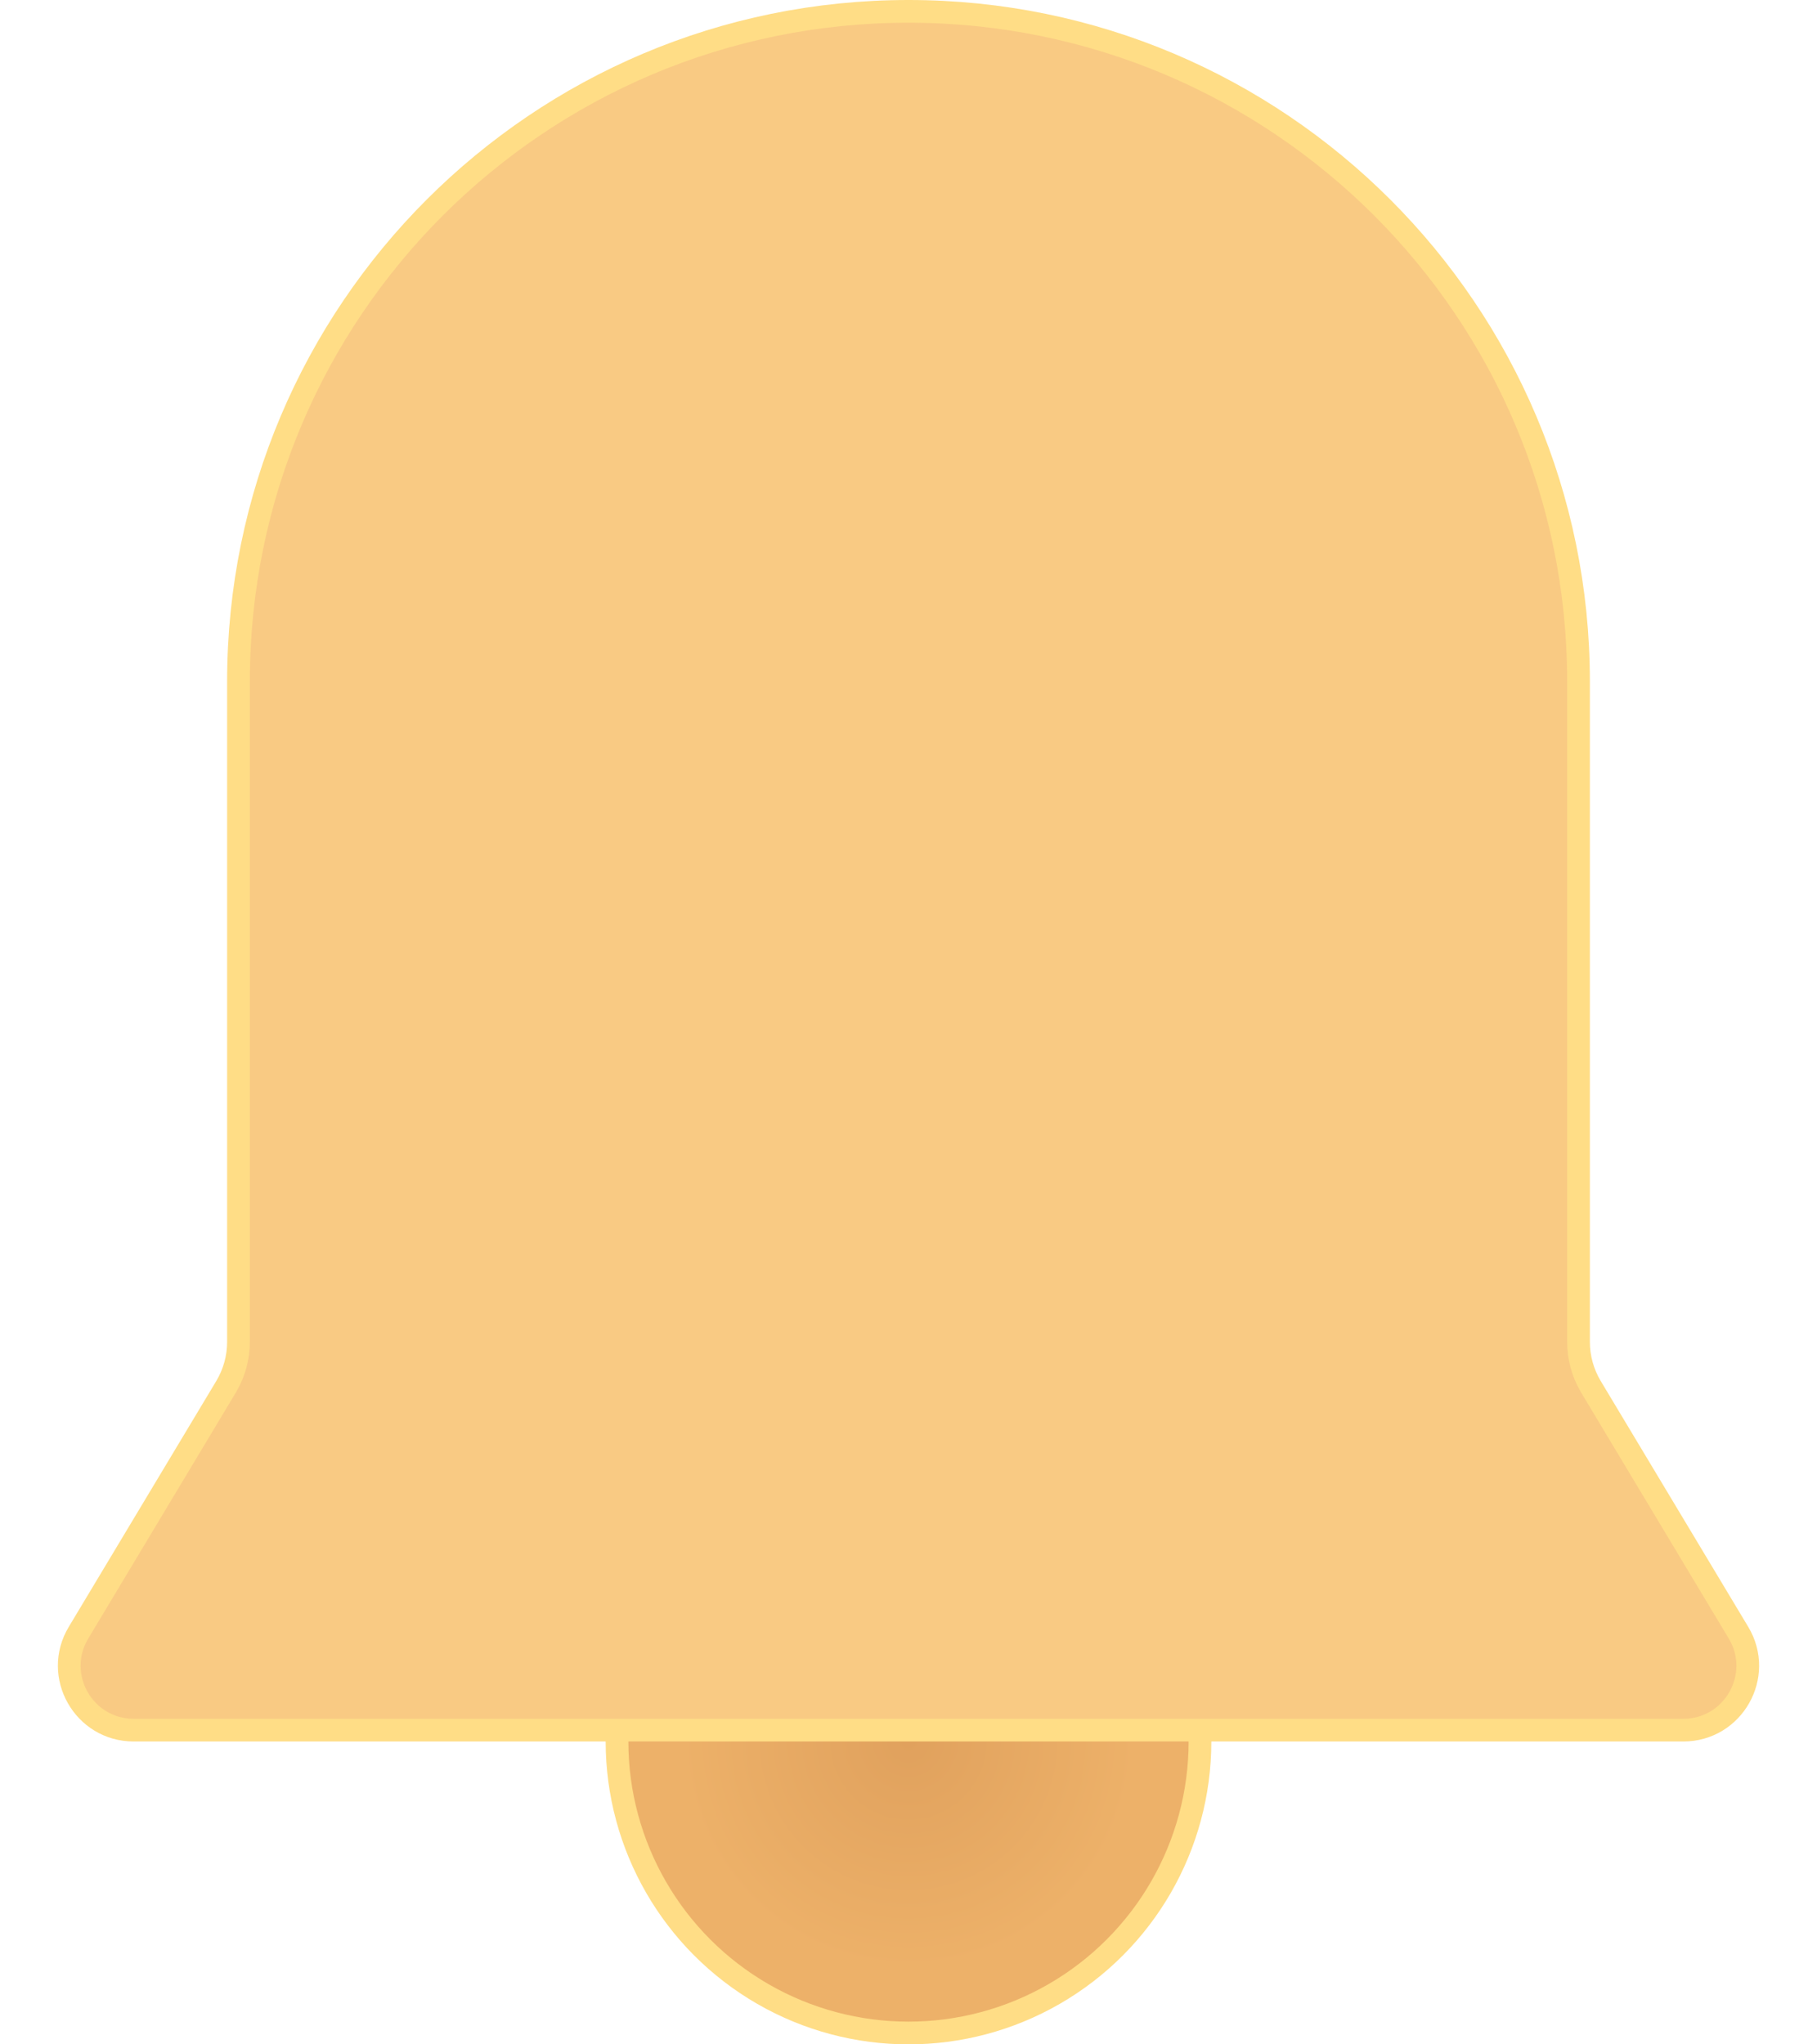 <svg width="24" height="27" viewBox="0 0 24 27" fill="none" xmlns="http://www.w3.org/2000/svg">
<circle cx="12" cy="23" r="3.85" fill="url(#paint0_radial_56_2)" stroke="#FFDD86" stroke-width="0.3"/>
<path d="M3.15 9C3.15 4.112 7.112 0.15 12 0.15C16.888 0.15 20.85 4.112 20.85 9V17.723C20.85 17.931 20.907 18.136 21.014 18.315L22.963 21.563C23.303 22.129 22.895 22.85 22.234 22.85H1.766C1.105 22.85 0.697 22.129 1.037 21.563L2.986 18.315C3.093 18.136 3.15 17.931 3.15 17.723V9Z" fill="#F9CA83" stroke="#FFDD86" stroke-width="0.3"/>
<defs>
<radialGradient id="paint0_radial_56_2" cx="0" cy="0" r="1" gradientUnits="userSpaceOnUse" gradientTransform="translate(12 23) rotate(90) scale(3)">
<stop stop-color="#E0A15D"/>
<stop offset="1" stop-color="#EDB169"/>
</radialGradient>
</defs>
</svg>
